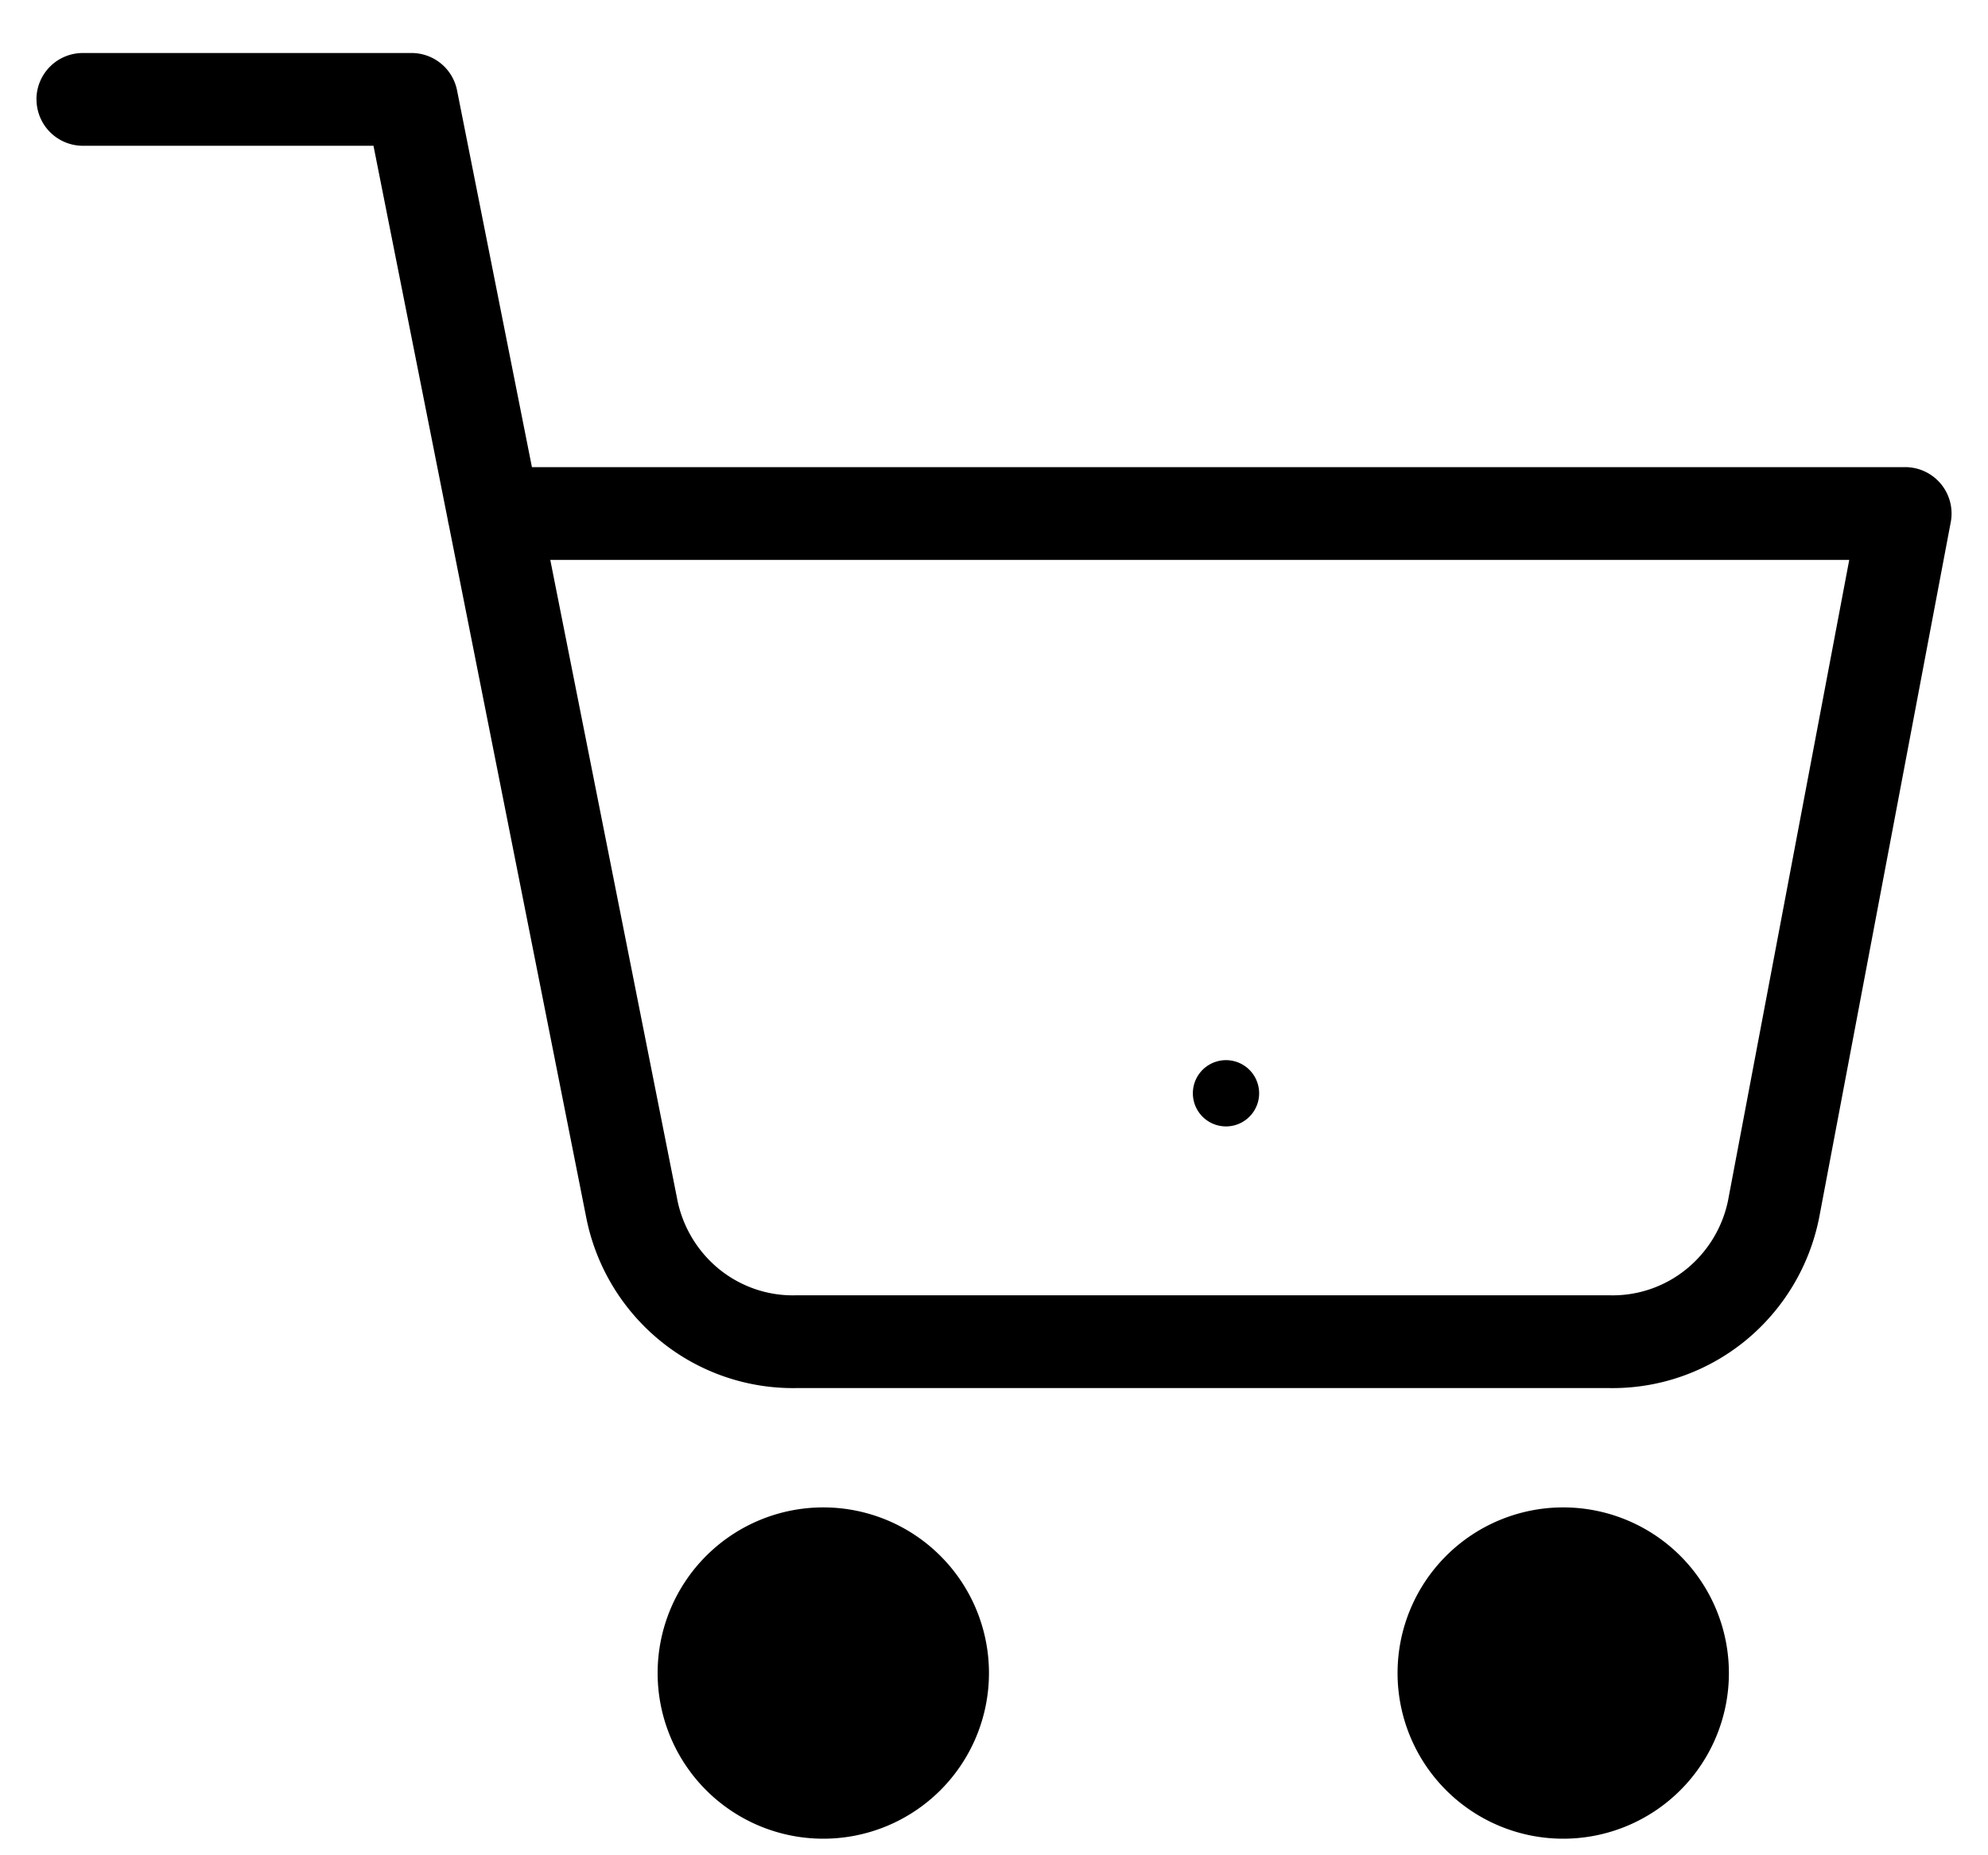 <svg width="30" height="28" viewBox="0 0 30 28" fill="none" xmlns="http://www.w3.org/2000/svg"><path fill-rule="evenodd" clip-rule="evenodd" d="M.55 1.5a.7.7 0 01.7-.7h4.96a.7.7 0 01.687.563l1.13 5.687H28.75a.7.7 0 01.688.83l-1.984 10.487-.001.005a3.203 3.203 0 01-1.123 1.869c-.58.47-1.305.721-2.05.708H12.02a3.167 3.167 0 01-2.05-.708 3.203 3.203 0 01-1.124-1.869L6.773 7.924a.695.695 0 01-.015-.075L5.636 2.2H1.251a.7.7 0 01-.7-.7zm7.754 6.95l1.916 9.65v.002c.082.415.307.787.632 1.052.326.264.732.404 1.148.395h12.3c.416.009.823-.131 1.148-.395.325-.264.55-.635.632-1.05v-.002l1.826-9.652H8.304zm10.697 8.05a.5.5 0 11-1 0 .5.5 0 011 0zm-6.577 11.25a2.5 2.5 0 100-5 2.5 2.5 0 000 5zm11.166 0a2.5 2.5 0 100-5 2.5 2.5 0 000 5z" fill="#000"/></svg>